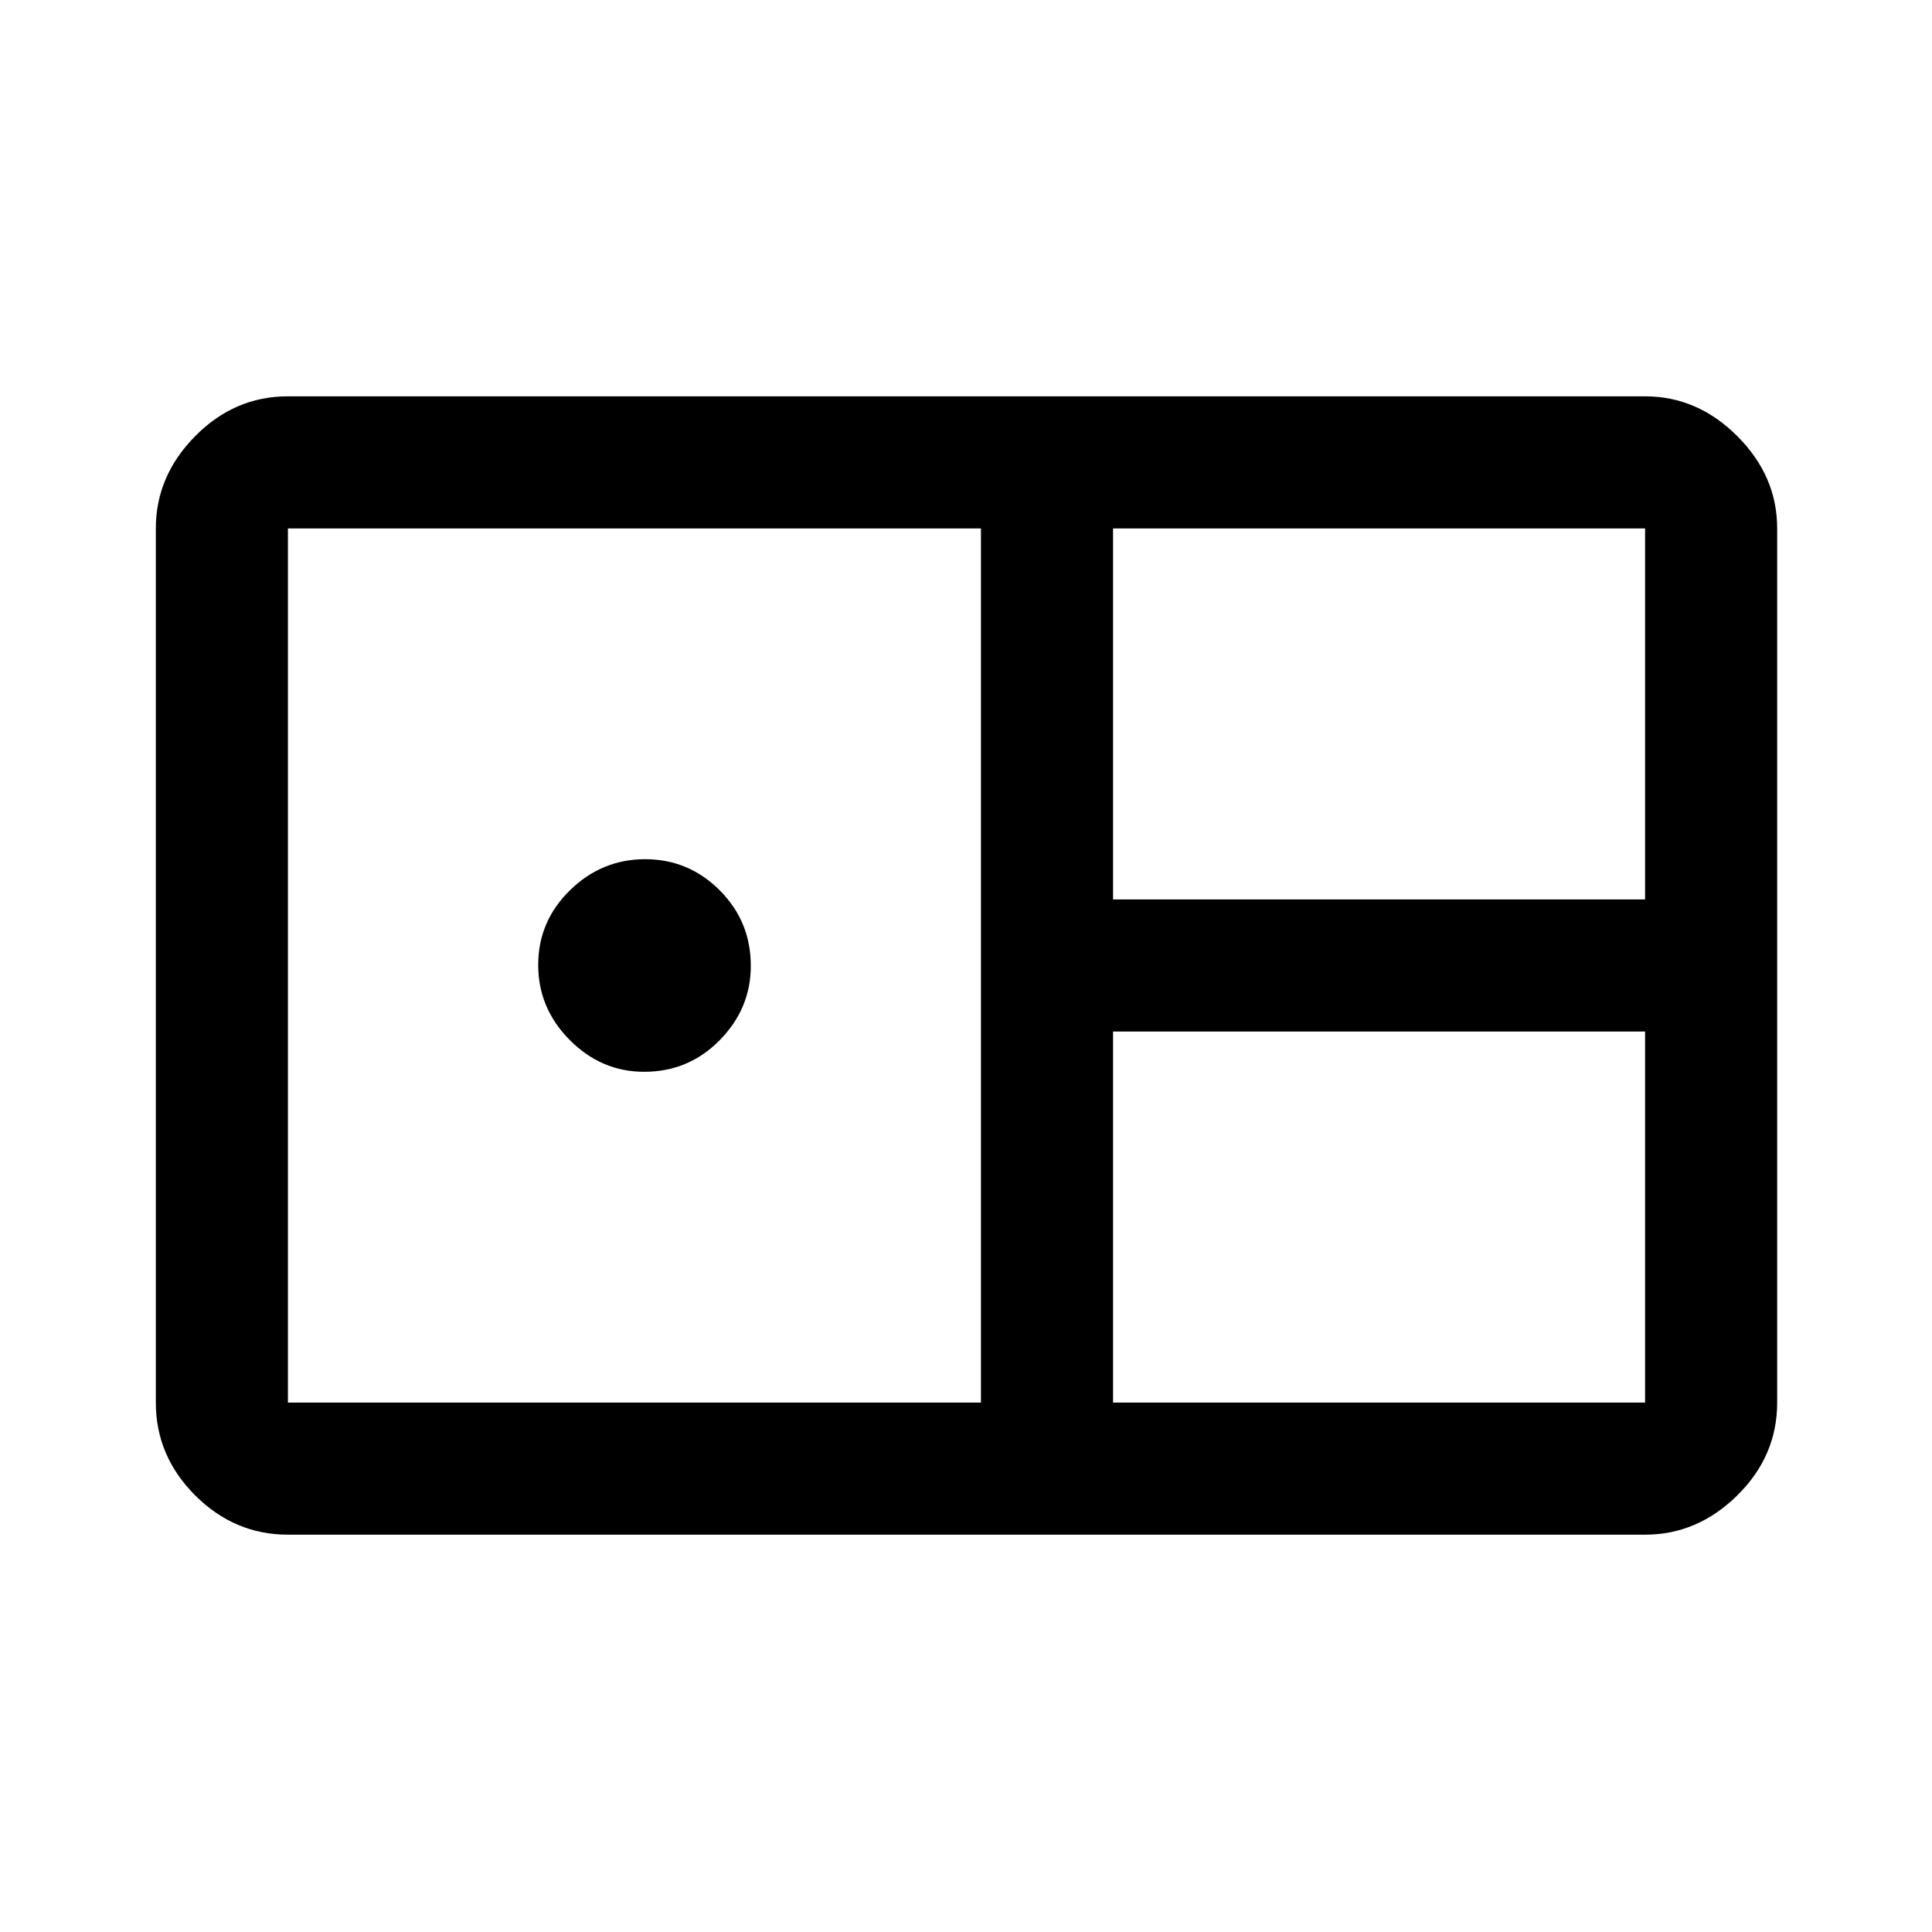 <svg xmlns="http://www.w3.org/2000/svg" height="48" viewBox="0 -960 960 960" width="48"><path d="M143.07-197.43q-26.57 0-46.1-19.54-19.54-19.53-19.54-46.1v-434.36q0-26.04 19.54-45.84 19.53-19.8 46.1-19.8h674.36q26.04 0 45.84 19.8 19.8 19.8 19.8 45.84v434.36q0 26.57-19.8 46.1-19.8 19.54-45.84 19.54H143.07Zm410-315.64h264.36v-184.36H553.07v184.36Zm-410 250h344.36v-434.36H143.07v434.36Zm177-164.36q-21.24 0-36.94-15.77t-15.7-37.37q0-21.6 15.77-37.05 15.77-15.45 37.37-15.45 21.6 0 37.05 15.46 15.45 15.46 15.45 37.54 0 21.24-15.46 36.94t-37.54 15.7Zm233 164.36h264.36v-184.36H553.07v184.36Z"/></svg>